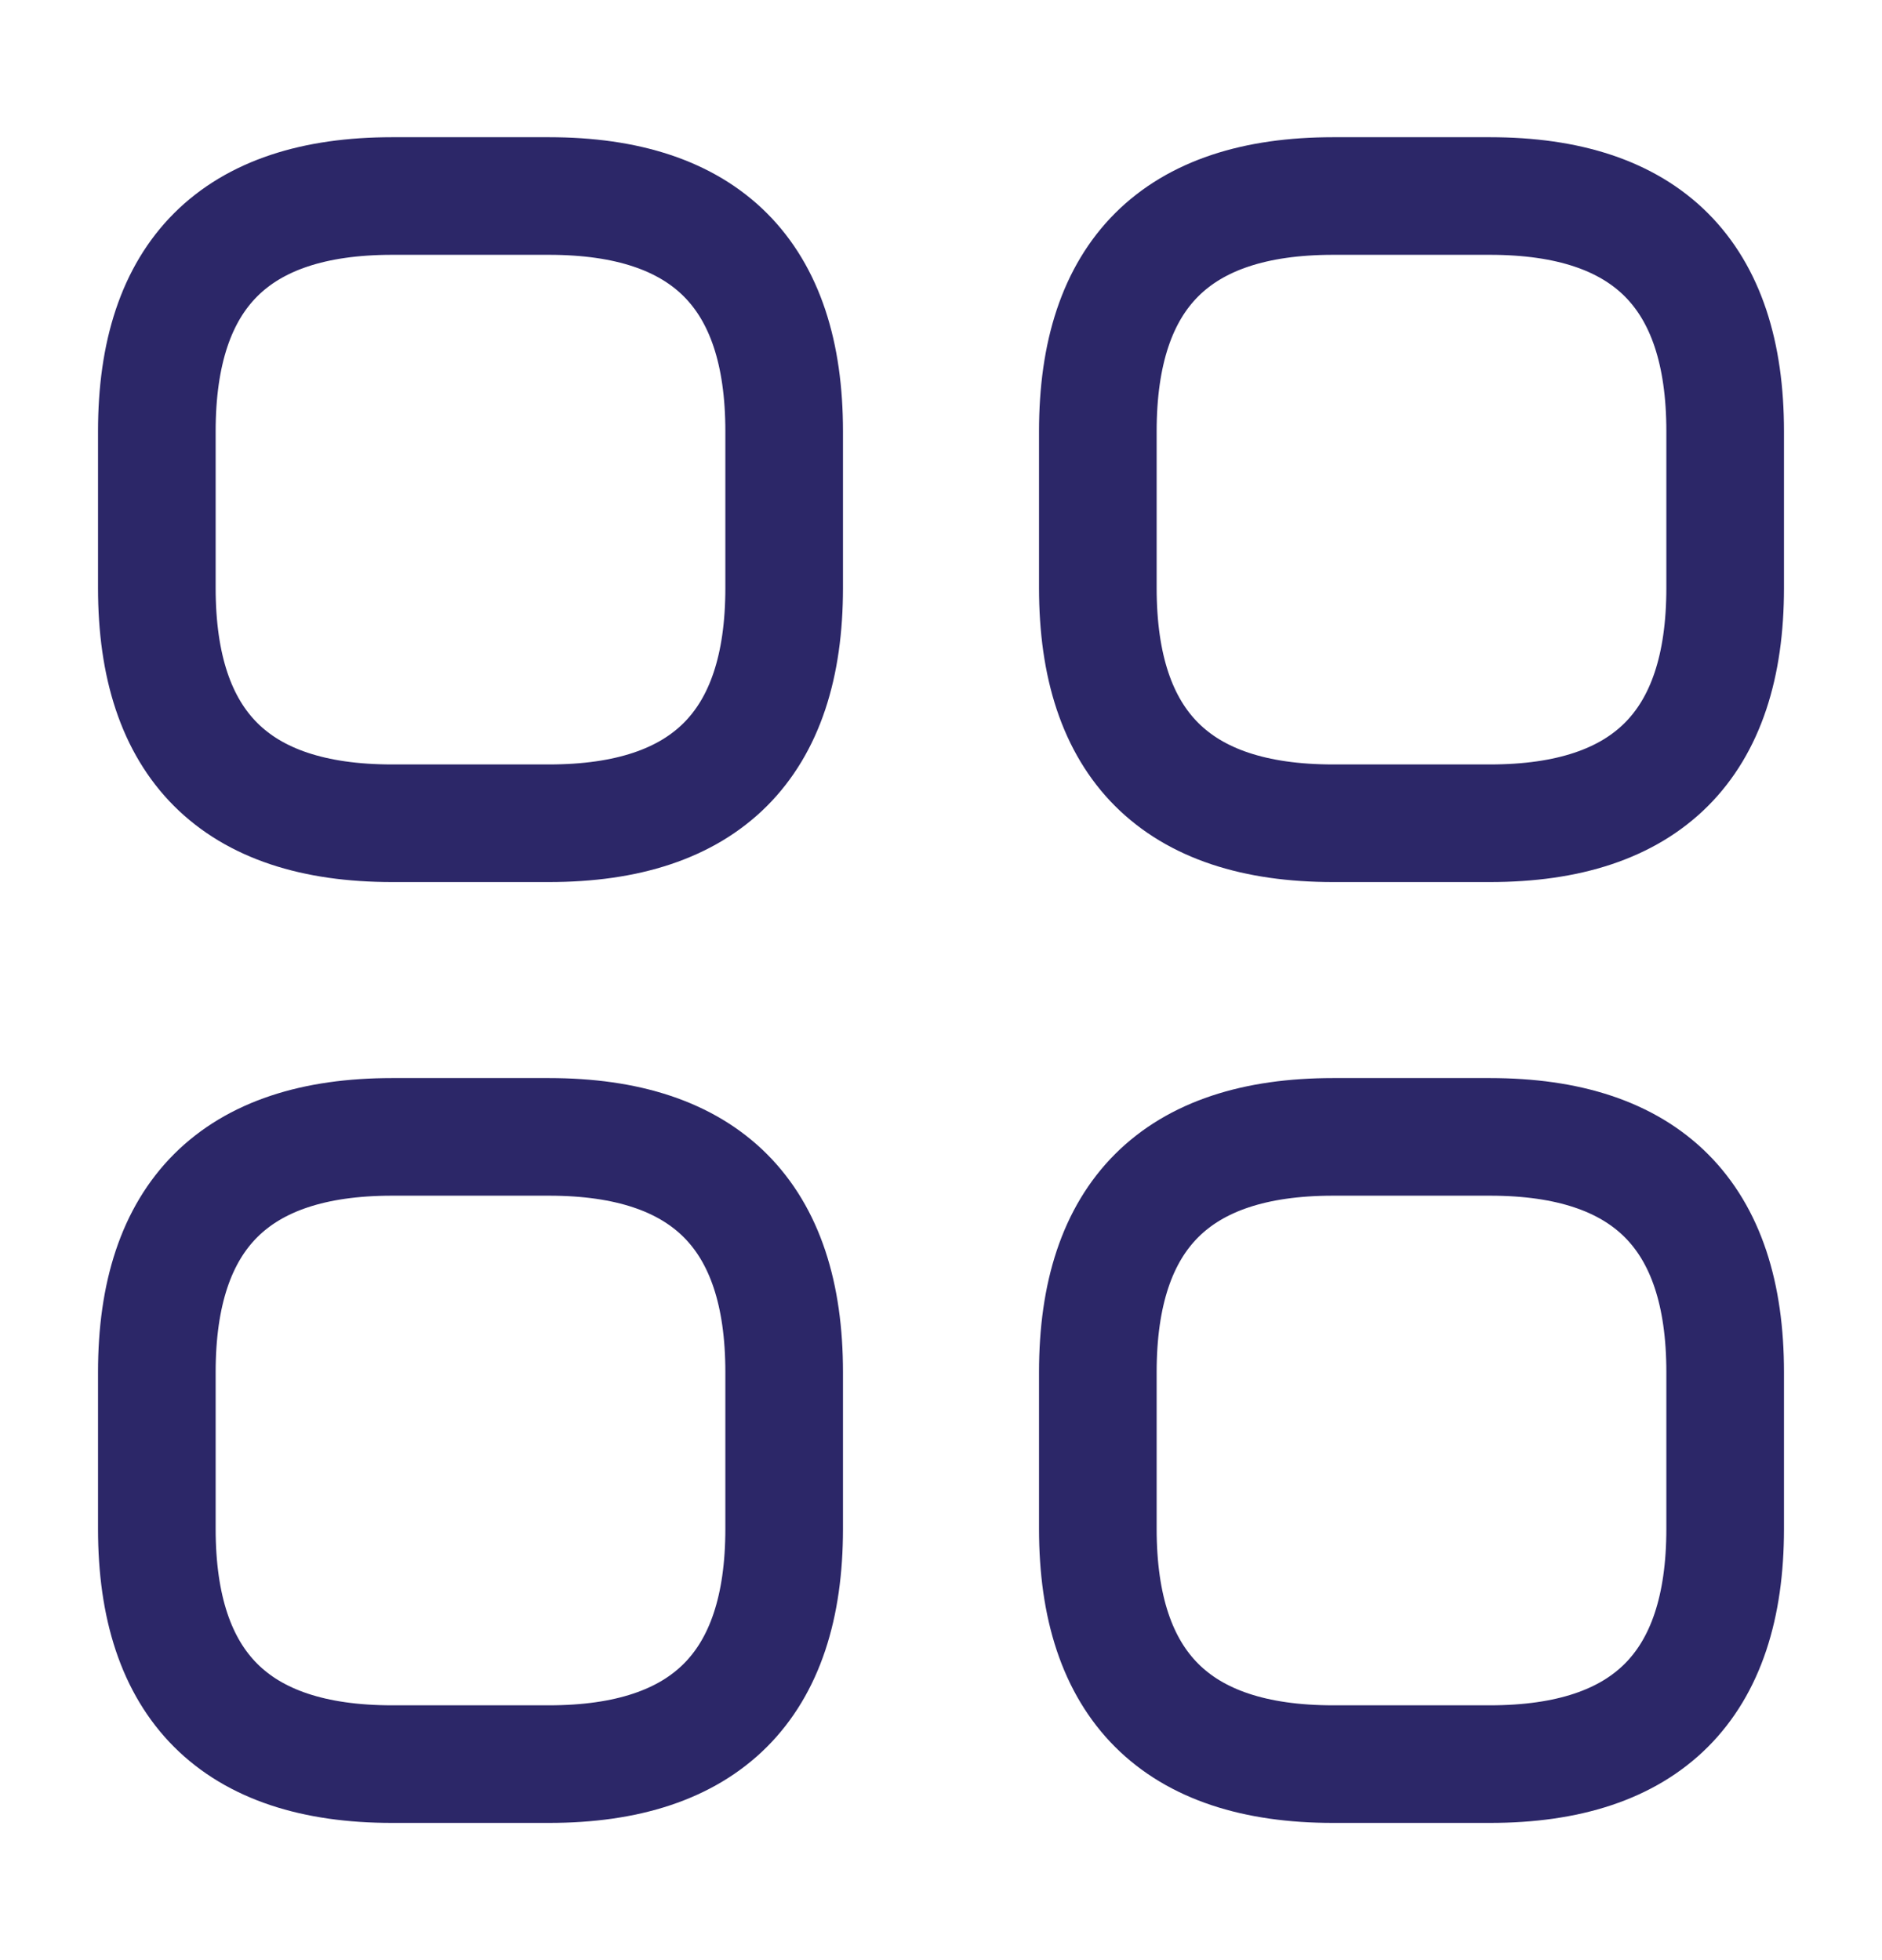 <svg width="24" height="25" viewBox="0 0 24 25" fill="none" xmlns="http://www.w3.org/2000/svg">
<path d="M5 10.5H7C9 10.5 10 9.5 10 7.5V5.5C10 3.5 9 2.5 7 2.5H5C3 2.5 2 3.5 2 5.5V7.5C2 9.5 3 10.5 5 10.5Z" stroke="#2C2768" stroke-width="1.5" stroke-miterlimit="10" stroke-linecap="round" stroke-linejoin="round"/>
<path d="M17 10.5H19C21 10.5 22 9.5 22 7.5V5.5C22 3.5 21 2.5 19 2.5H17C15 2.5 14 3.5 14 5.5V7.5C14 9.5 15 10.5 17 10.5Z" stroke="#2C2768" stroke-width="1.5" stroke-miterlimit="10" stroke-linecap="round" stroke-linejoin="round"/>
<path d="M17 22.5H19C21 22.5 22 21.5 22 19.5V17.5C22 15.5 21 14.5 19 14.5H17C15 14.5 14 15.5 14 17.5V19.5C14 21.5 15 22.5 17 22.5Z" stroke="#2C2768" stroke-width="1.5" stroke-miterlimit="10" stroke-linecap="round" stroke-linejoin="round"/>
<path d="M5 22.5H7C9 22.5 10 21.5 10 19.5V17.5C10 15.5 9 14.5 7 14.5H5C3 14.5 2 15.5 2 17.5V19.5C2 21.5 3 22.5 5 22.5Z" stroke="#2C2768" stroke-width="1.5" stroke-miterlimit="10" stroke-linecap="round" stroke-linejoin="round"/>
</svg>
